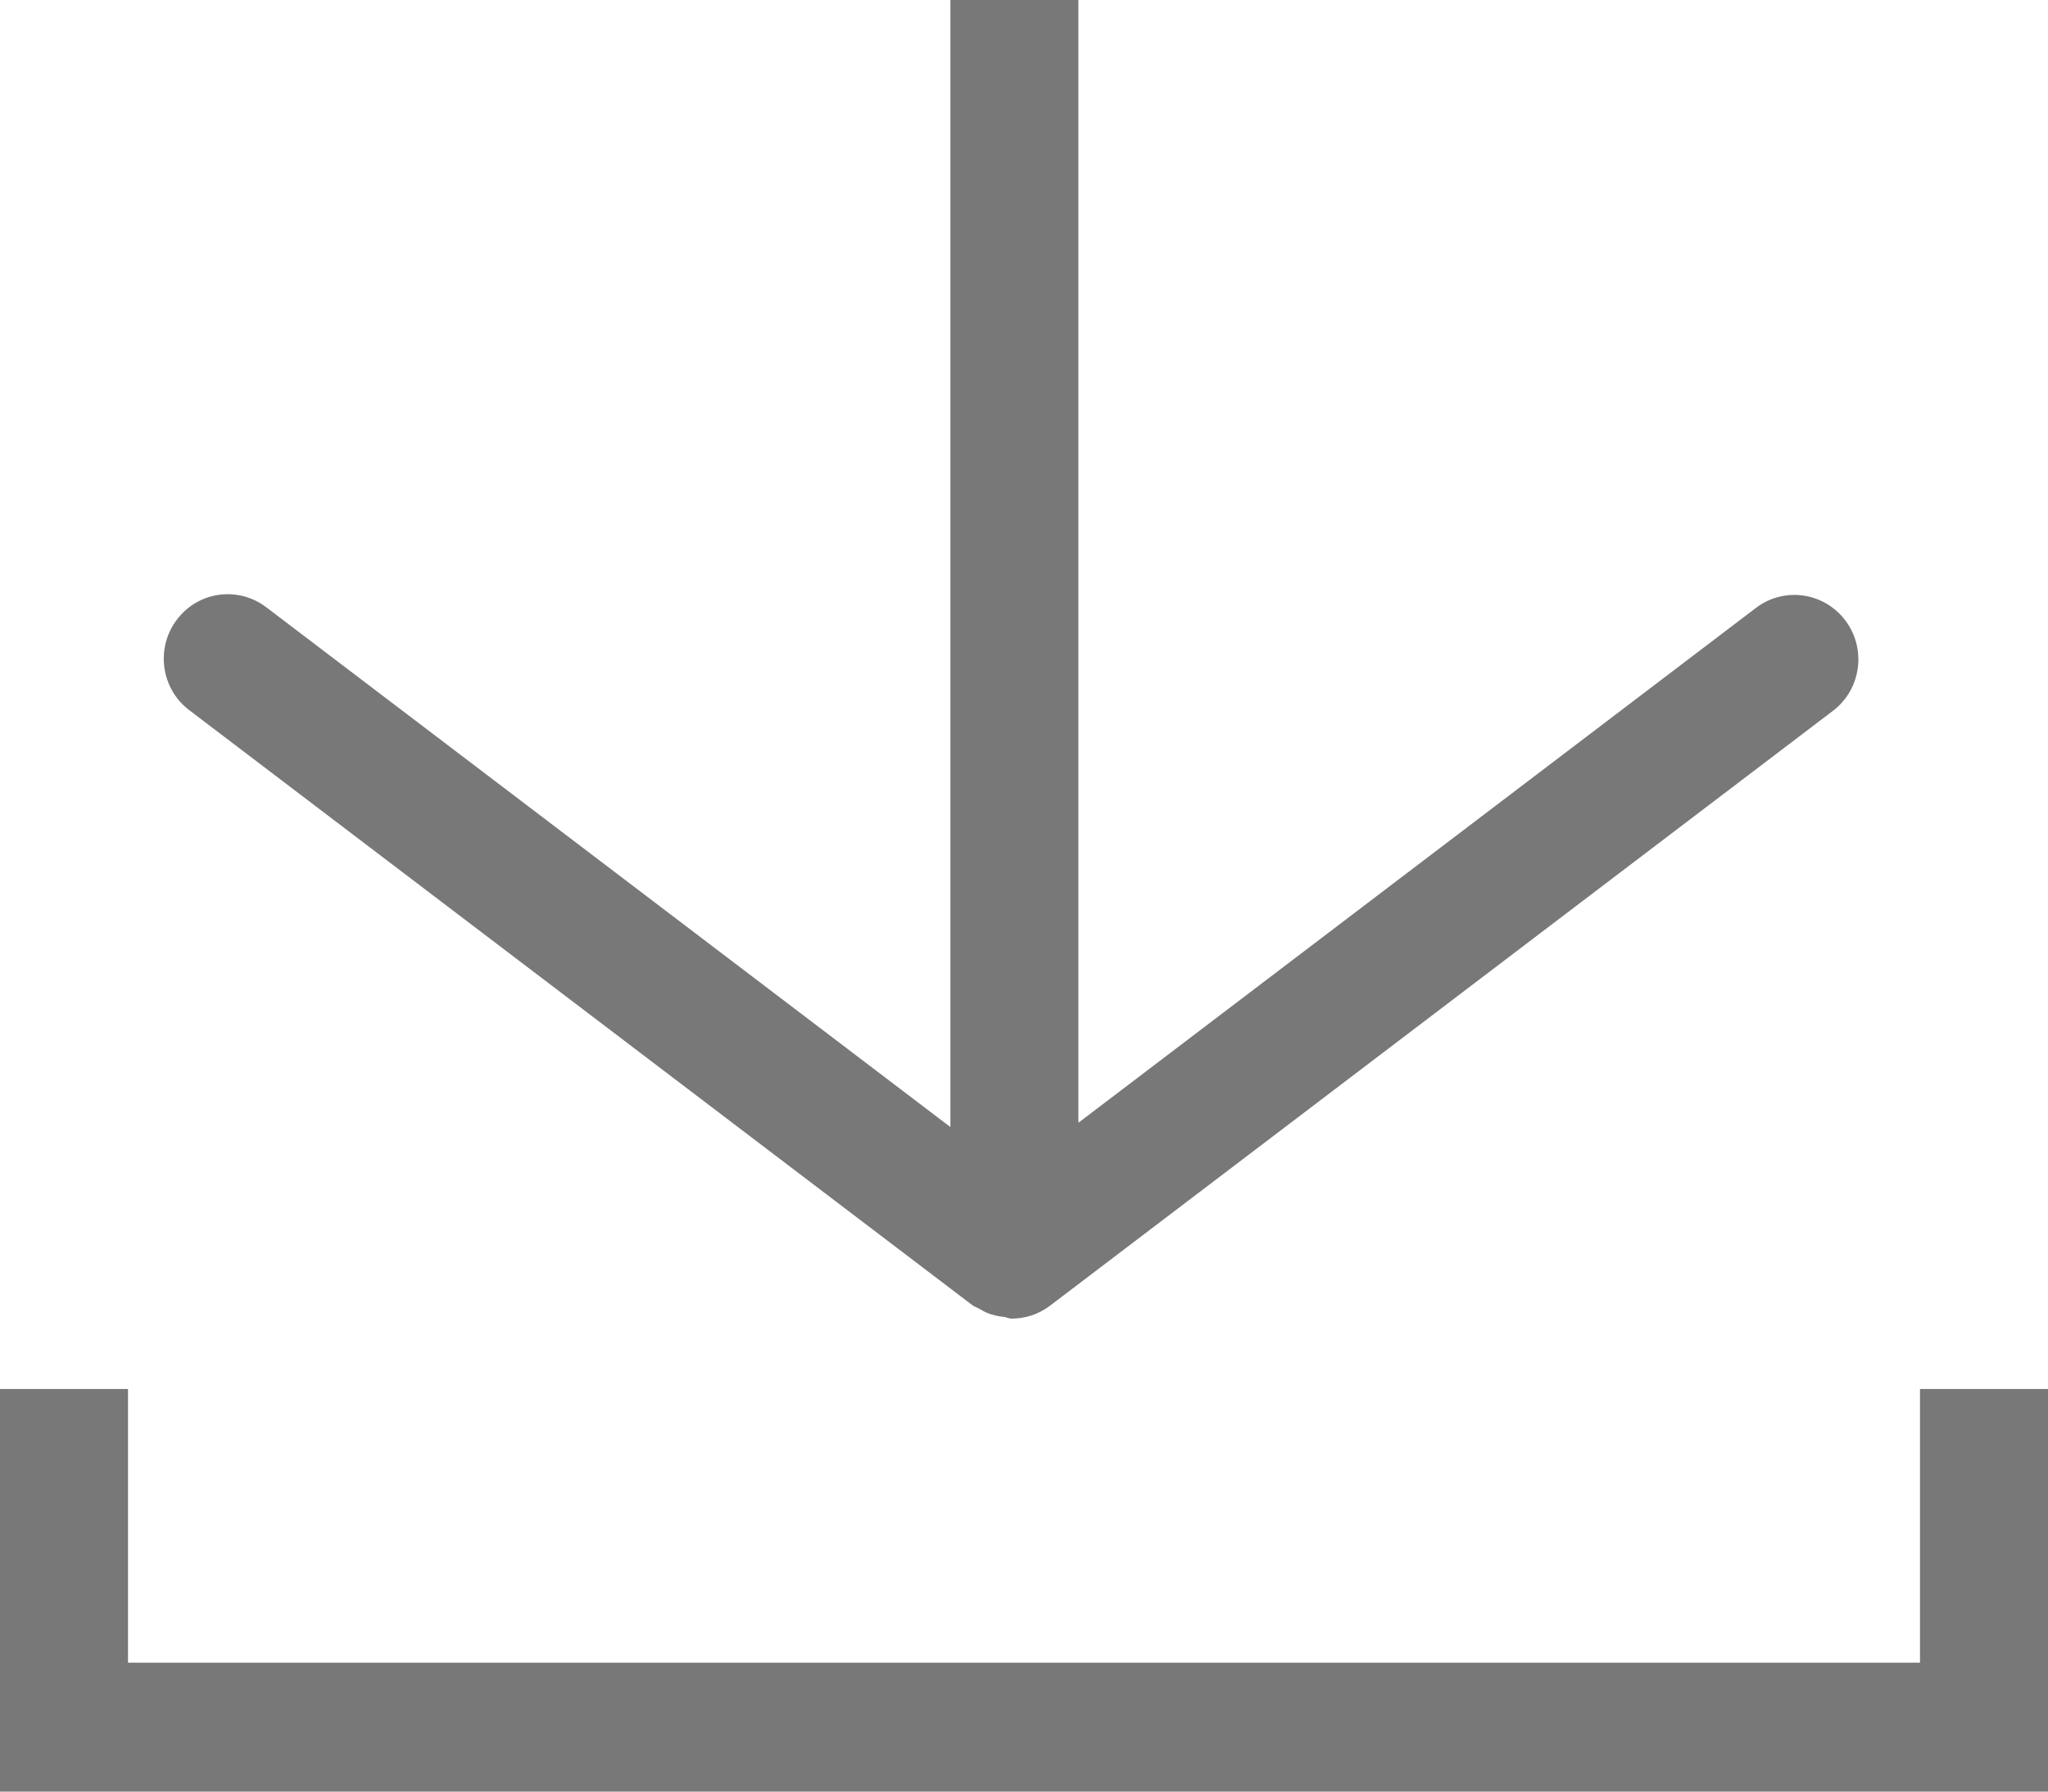 <?xml version="1.0" encoding="utf-8"?>
<!-- Generator: Adobe Illustrator 16.0.0, SVG Export Plug-In . SVG Version: 6.00 Build 0)  -->
<!DOCTYPE svg PUBLIC "-//W3C//DTD SVG 1.1//EN" "http://www.w3.org/Graphics/SVG/1.1/DTD/svg11.dtd">
<svg version="1.1" id="Layer_1" xmlns="http://www.w3.org/2000/svg" xmlns:xlink="http://www.w3.org/1999/xlink" x="0px" y="0px"
	 width="32px" height="28px" viewBox="0 0 32 28" enable-background="new 0 0 32 28" xml:space="preserve">
<g>
	<path fill="#787878" d="M15.188,20.394c0.037,0.028,0.079,0.04,0.119,0.063s0.077,0.045,0.12,0.063
		c0.086,0.034,0.174,0.053,0.264,0.062c0.039,0.005,0.075,0.026,0.115,0.026c0.21,0,0.421-0.065,0.602-0.203l12.232-9.296
		c0.44-0.334,0.528-0.966,0.195-1.41c-0.332-0.444-0.96-0.534-1.4-0.197l-10.585,8.045V0h-2v17.614L4.161,9.491
		c-0.441-0.336-1.068-0.249-1.4,0.197c-0.333,0.443-0.245,1.076,0.195,1.41L15.188,20.394z"/>
	<polygon fill="#787878" points="30,21.708 30,25.986 2,25.986 2,21.708 0,21.708 0,25.986 0,26.993 0,28 32,28 32,26.993 
		32,25.986 32,21.708 	"/>
</g>
</svg>
